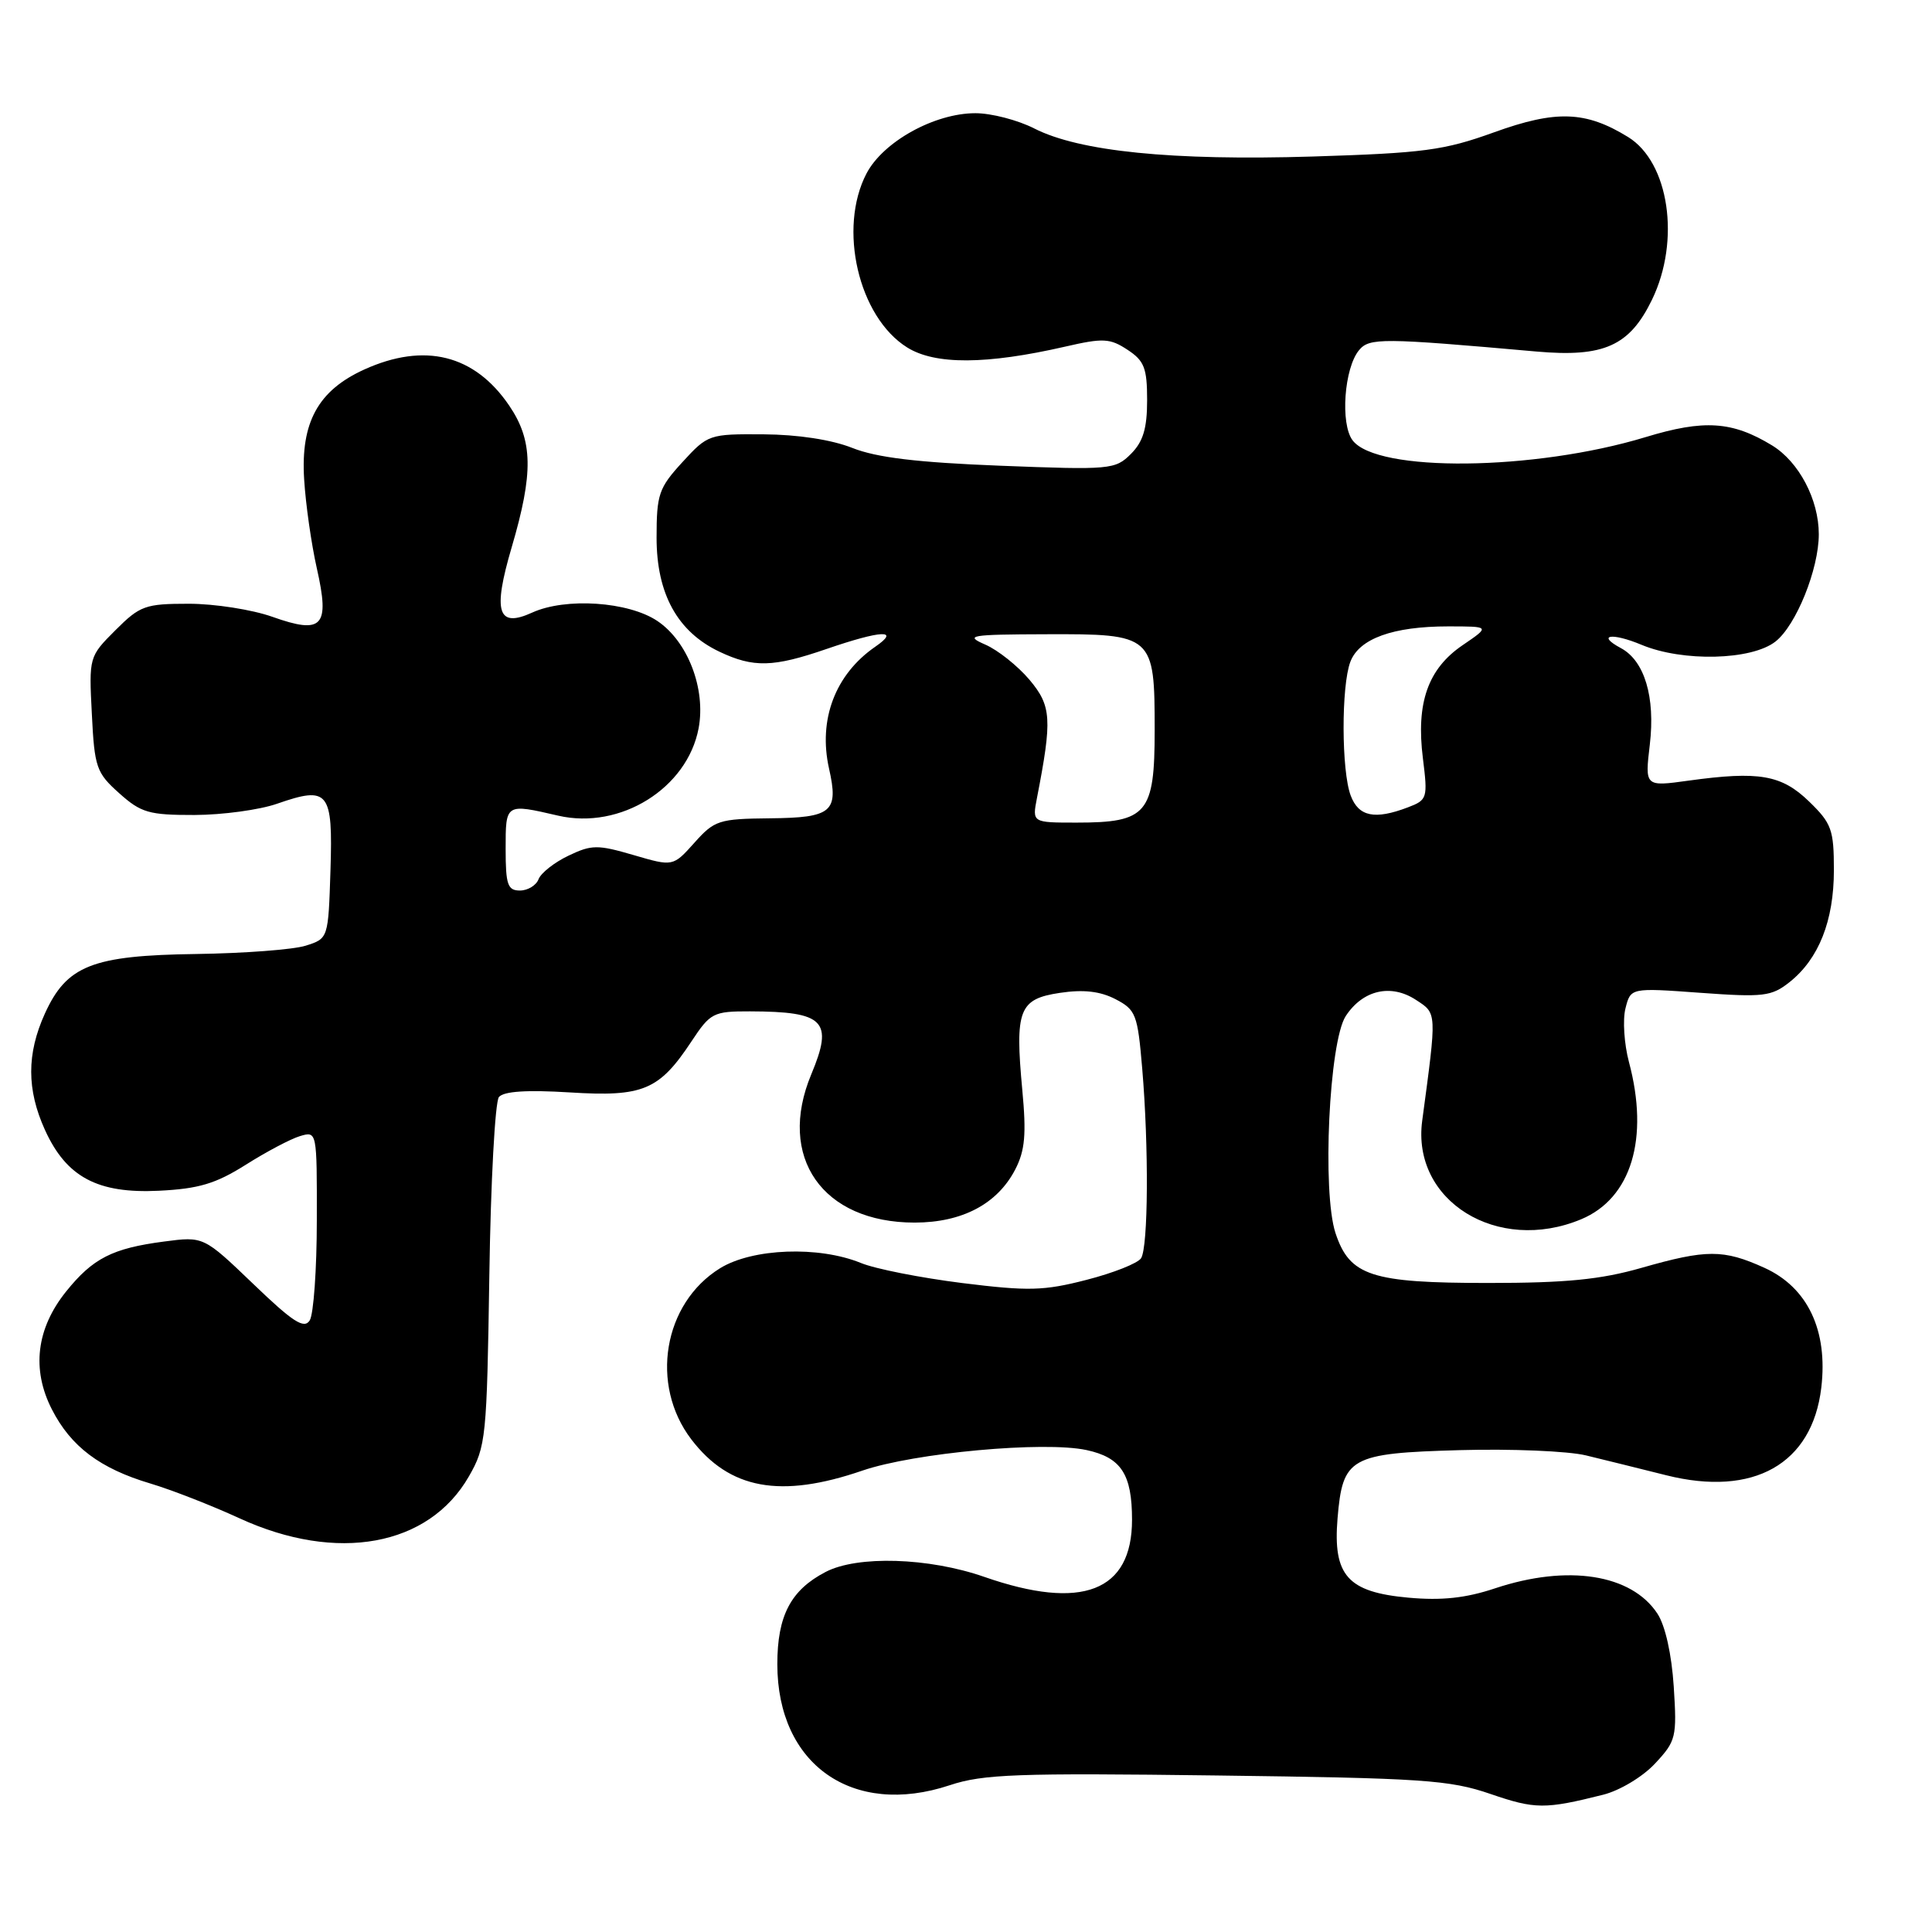 <?xml version="1.0" encoding="UTF-8" standalone="no"?>
<!DOCTYPE svg PUBLIC "-//W3C//DTD SVG 1.1//EN" "http://www.w3.org/Graphics/SVG/1.1/DTD/svg11.dtd" >
<svg xmlns="http://www.w3.org/2000/svg" xmlns:xlink="http://www.w3.org/1999/xlink" version="1.1" viewBox="0 0 256 256">
 <g >
 <path fill="currentColor"
d=" M 212.43 237.81 C 214.62 237.26 217.66 235.44 219.30 233.68 C 222.09 230.69 222.21 230.20 221.78 223.48 C 221.50 219.19 220.66 215.41 219.62 213.82 C 216.18 208.58 207.74 207.26 198.11 210.46 C 194.22 211.76 191.03 212.10 186.63 211.70 C 178.57 210.97 176.61 208.77 177.23 201.21 C 177.91 193.10 178.86 192.56 193.44 192.15 C 200.25 191.96 207.77 192.27 210.16 192.85 C 212.55 193.43 217.33 194.61 220.79 195.48 C 232.36 198.38 240.13 193.99 241.33 183.88 C 242.23 176.29 239.53 170.59 233.79 167.99 C 228.36 165.53 226.14 165.53 217.50 168.00 C 212.08 169.55 207.51 170.00 197.20 170.00 C 181.70 170.00 178.84 169.07 176.96 163.39 C 175.17 157.95 176.11 138.01 178.32 134.63 C 180.59 131.17 184.31 130.32 187.62 132.49 C 190.42 134.32 190.40 133.98 188.45 148.50 C 187.02 159.12 198.42 166.19 209.51 161.56 C 216.15 158.79 218.56 150.86 215.84 140.71 C 215.21 138.33 215.00 135.14 215.38 133.63 C 216.07 130.88 216.07 130.88 225.28 131.55 C 233.68 132.16 234.73 132.03 237.12 130.14 C 241.00 127.06 243.00 122.01 243.00 115.30 C 243.00 109.94 242.70 109.10 239.72 106.21 C 236.06 102.66 233.07 102.15 223.73 103.44 C 217.95 104.24 217.95 104.24 218.61 98.65 C 219.35 92.36 217.91 87.56 214.78 85.88 C 211.49 84.12 213.56 83.79 217.51 85.44 C 222.97 87.72 232.10 87.50 235.27 85.00 C 238.00 82.85 241.00 75.42 241.00 70.79 C 241.00 66.19 238.37 61.20 234.81 59.02 C 229.54 55.81 225.80 55.56 218.05 57.92 C 203.30 62.40 182.44 62.62 179.22 58.34 C 177.58 56.15 178.11 48.78 180.08 46.40 C 181.45 44.75 183.10 44.76 203.60 46.58 C 212.52 47.37 215.93 45.84 218.90 39.71 C 222.70 31.87 221.17 21.50 215.72 18.15 C 210.11 14.70 206.19 14.56 197.95 17.54 C 191.33 19.93 188.65 20.28 173.94 20.74 C 155.30 21.31 143.02 20.07 137.04 17.02 C 134.86 15.91 131.36 15.00 129.25 15.00 C 123.83 15.00 117.04 18.76 114.82 22.98 C 111.02 30.25 113.75 42.00 120.19 46.03 C 123.90 48.36 130.71 48.32 141.14 45.93 C 146.17 44.77 147.08 44.82 149.39 46.34 C 151.62 47.80 152.00 48.76 152.00 53.02 C 152.00 56.78 151.47 58.53 149.85 60.15 C 147.78 62.22 147.12 62.28 132.53 61.71 C 121.53 61.28 116.14 60.63 112.93 59.35 C 110.18 58.26 105.71 57.58 101.17 57.55 C 93.96 57.50 93.79 57.56 90.42 61.24 C 87.29 64.66 87.00 65.49 87.00 71.25 C 87.00 78.69 89.77 83.72 95.34 86.36 C 99.84 88.49 102.44 88.43 109.50 86.00 C 116.80 83.49 119.36 83.37 115.97 85.70 C 110.67 89.36 108.40 95.35 109.85 101.83 C 111.15 107.60 110.25 108.35 102.00 108.43 C 95.26 108.50 94.67 108.69 92.01 111.67 C 89.18 114.83 89.18 114.83 83.95 113.30 C 79.19 111.91 78.40 111.91 75.33 113.38 C 73.46 114.27 71.68 115.67 71.36 116.50 C 71.05 117.32 69.93 118.00 68.89 118.00 C 67.27 118.00 67.00 117.23 67.00 112.50 C 67.00 106.43 66.96 106.46 73.97 108.08 C 82.20 109.98 91.07 104.45 92.57 96.50 C 93.55 91.27 91.13 84.98 87.10 82.28 C 83.27 79.71 74.96 79.15 70.52 81.17 C 65.94 83.26 65.27 81.12 67.80 72.52 C 70.70 62.66 70.63 58.39 67.47 53.74 C 62.88 46.99 56.26 45.34 48.27 48.96 C 42.15 51.74 39.83 55.97 40.30 63.50 C 40.50 66.80 41.26 72.11 41.98 75.30 C 43.73 83.03 42.76 84.10 36.09 81.73 C 33.42 80.78 28.43 80.00 25.02 80.00 C 19.24 80.00 18.55 80.25 15.29 83.51 C 11.80 87.00 11.78 87.06 12.17 94.61 C 12.52 101.70 12.77 102.40 15.79 105.10 C 18.69 107.70 19.74 108.00 25.77 107.99 C 29.47 107.98 34.40 107.31 36.71 106.50 C 43.55 104.12 44.12 104.83 43.79 115.30 C 43.50 124.36 43.50 124.36 40.50 125.31 C 38.85 125.83 32.33 126.32 26.00 126.41 C 12.22 126.60 8.84 127.93 5.94 134.32 C 3.53 139.64 3.53 144.38 5.96 149.73 C 8.80 155.98 12.94 158.18 21.06 157.78 C 26.33 157.52 28.58 156.85 32.56 154.34 C 35.28 152.62 38.51 150.91 39.75 150.54 C 42.00 149.87 42.00 149.89 41.98 161.68 C 41.98 168.18 41.55 174.16 41.04 174.96 C 40.30 176.14 38.81 175.18 33.55 170.12 C 26.98 163.82 26.98 163.82 21.74 164.51 C 14.88 165.41 12.30 166.73 8.76 171.13 C 4.82 176.03 4.16 181.44 6.87 186.74 C 9.39 191.68 13.25 194.59 19.95 196.58 C 22.70 197.40 28.01 199.47 31.73 201.18 C 44.66 207.12 56.82 204.90 62.13 195.63 C 64.40 191.68 64.51 190.52 64.84 169.00 C 65.02 156.62 65.60 145.99 66.11 145.36 C 66.75 144.60 69.81 144.40 75.49 144.75 C 85.22 145.36 87.34 144.47 91.63 137.98 C 94.13 134.20 94.52 134.00 99.38 134.01 C 109.26 134.04 110.46 135.27 107.50 142.35 C 102.92 153.32 108.97 162.00 121.20 162.00 C 127.51 161.99 132.16 159.53 134.53 154.95 C 135.82 152.45 136.01 150.29 135.46 144.43 C 134.47 133.80 135.02 132.37 140.44 131.56 C 143.56 131.09 145.76 131.34 147.80 132.39 C 150.51 133.80 150.74 134.39 151.35 141.60 C 152.23 151.98 152.15 165.22 151.20 166.72 C 150.77 167.39 147.52 168.68 143.96 169.59 C 138.30 171.05 136.27 171.10 127.50 170.01 C 122.00 169.32 115.95 168.13 114.07 167.35 C 108.48 165.07 99.71 165.40 95.41 168.05 C 87.89 172.70 86.08 183.48 91.60 190.72 C 96.66 197.35 103.43 198.59 114.28 194.86 C 121.15 192.51 138.33 190.93 143.97 192.14 C 148.56 193.13 150.00 195.34 150.00 201.38 C 150.00 210.89 143.37 213.46 130.41 208.94 C 123.06 206.38 113.62 206.09 109.40 208.29 C 104.78 210.69 103.00 214.09 103.00 220.51 C 103.00 233.82 112.98 240.83 125.85 236.55 C 130.27 235.08 134.79 234.92 161.21 235.26 C 188.55 235.61 192.08 235.85 197.50 237.71 C 203.42 239.74 204.71 239.75 212.43 237.81 Z  M 137.40 105.75 C 139.44 95.26 139.33 93.55 136.41 90.07 C 134.86 88.24 132.23 86.14 130.55 85.41 C 127.77 84.20 128.49 84.07 138.60 84.04 C 152.82 83.99 153.00 84.15 153.00 96.77 C 153.00 107.81 152.00 109.00 142.66 109.00 C 136.77 109.00 136.77 109.00 137.40 105.75 Z  M 178.98 105.43 C 177.74 102.18 177.71 90.90 178.93 87.69 C 180.09 84.62 184.58 83.00 191.88 83.00 C 197.46 83.00 197.46 83.00 193.82 85.48 C 189.21 88.61 187.62 93.12 188.54 100.47 C 189.20 105.77 189.13 106.00 186.55 106.98 C 182.16 108.65 180.03 108.21 178.98 105.43 Z "/>
</g>
</svg>